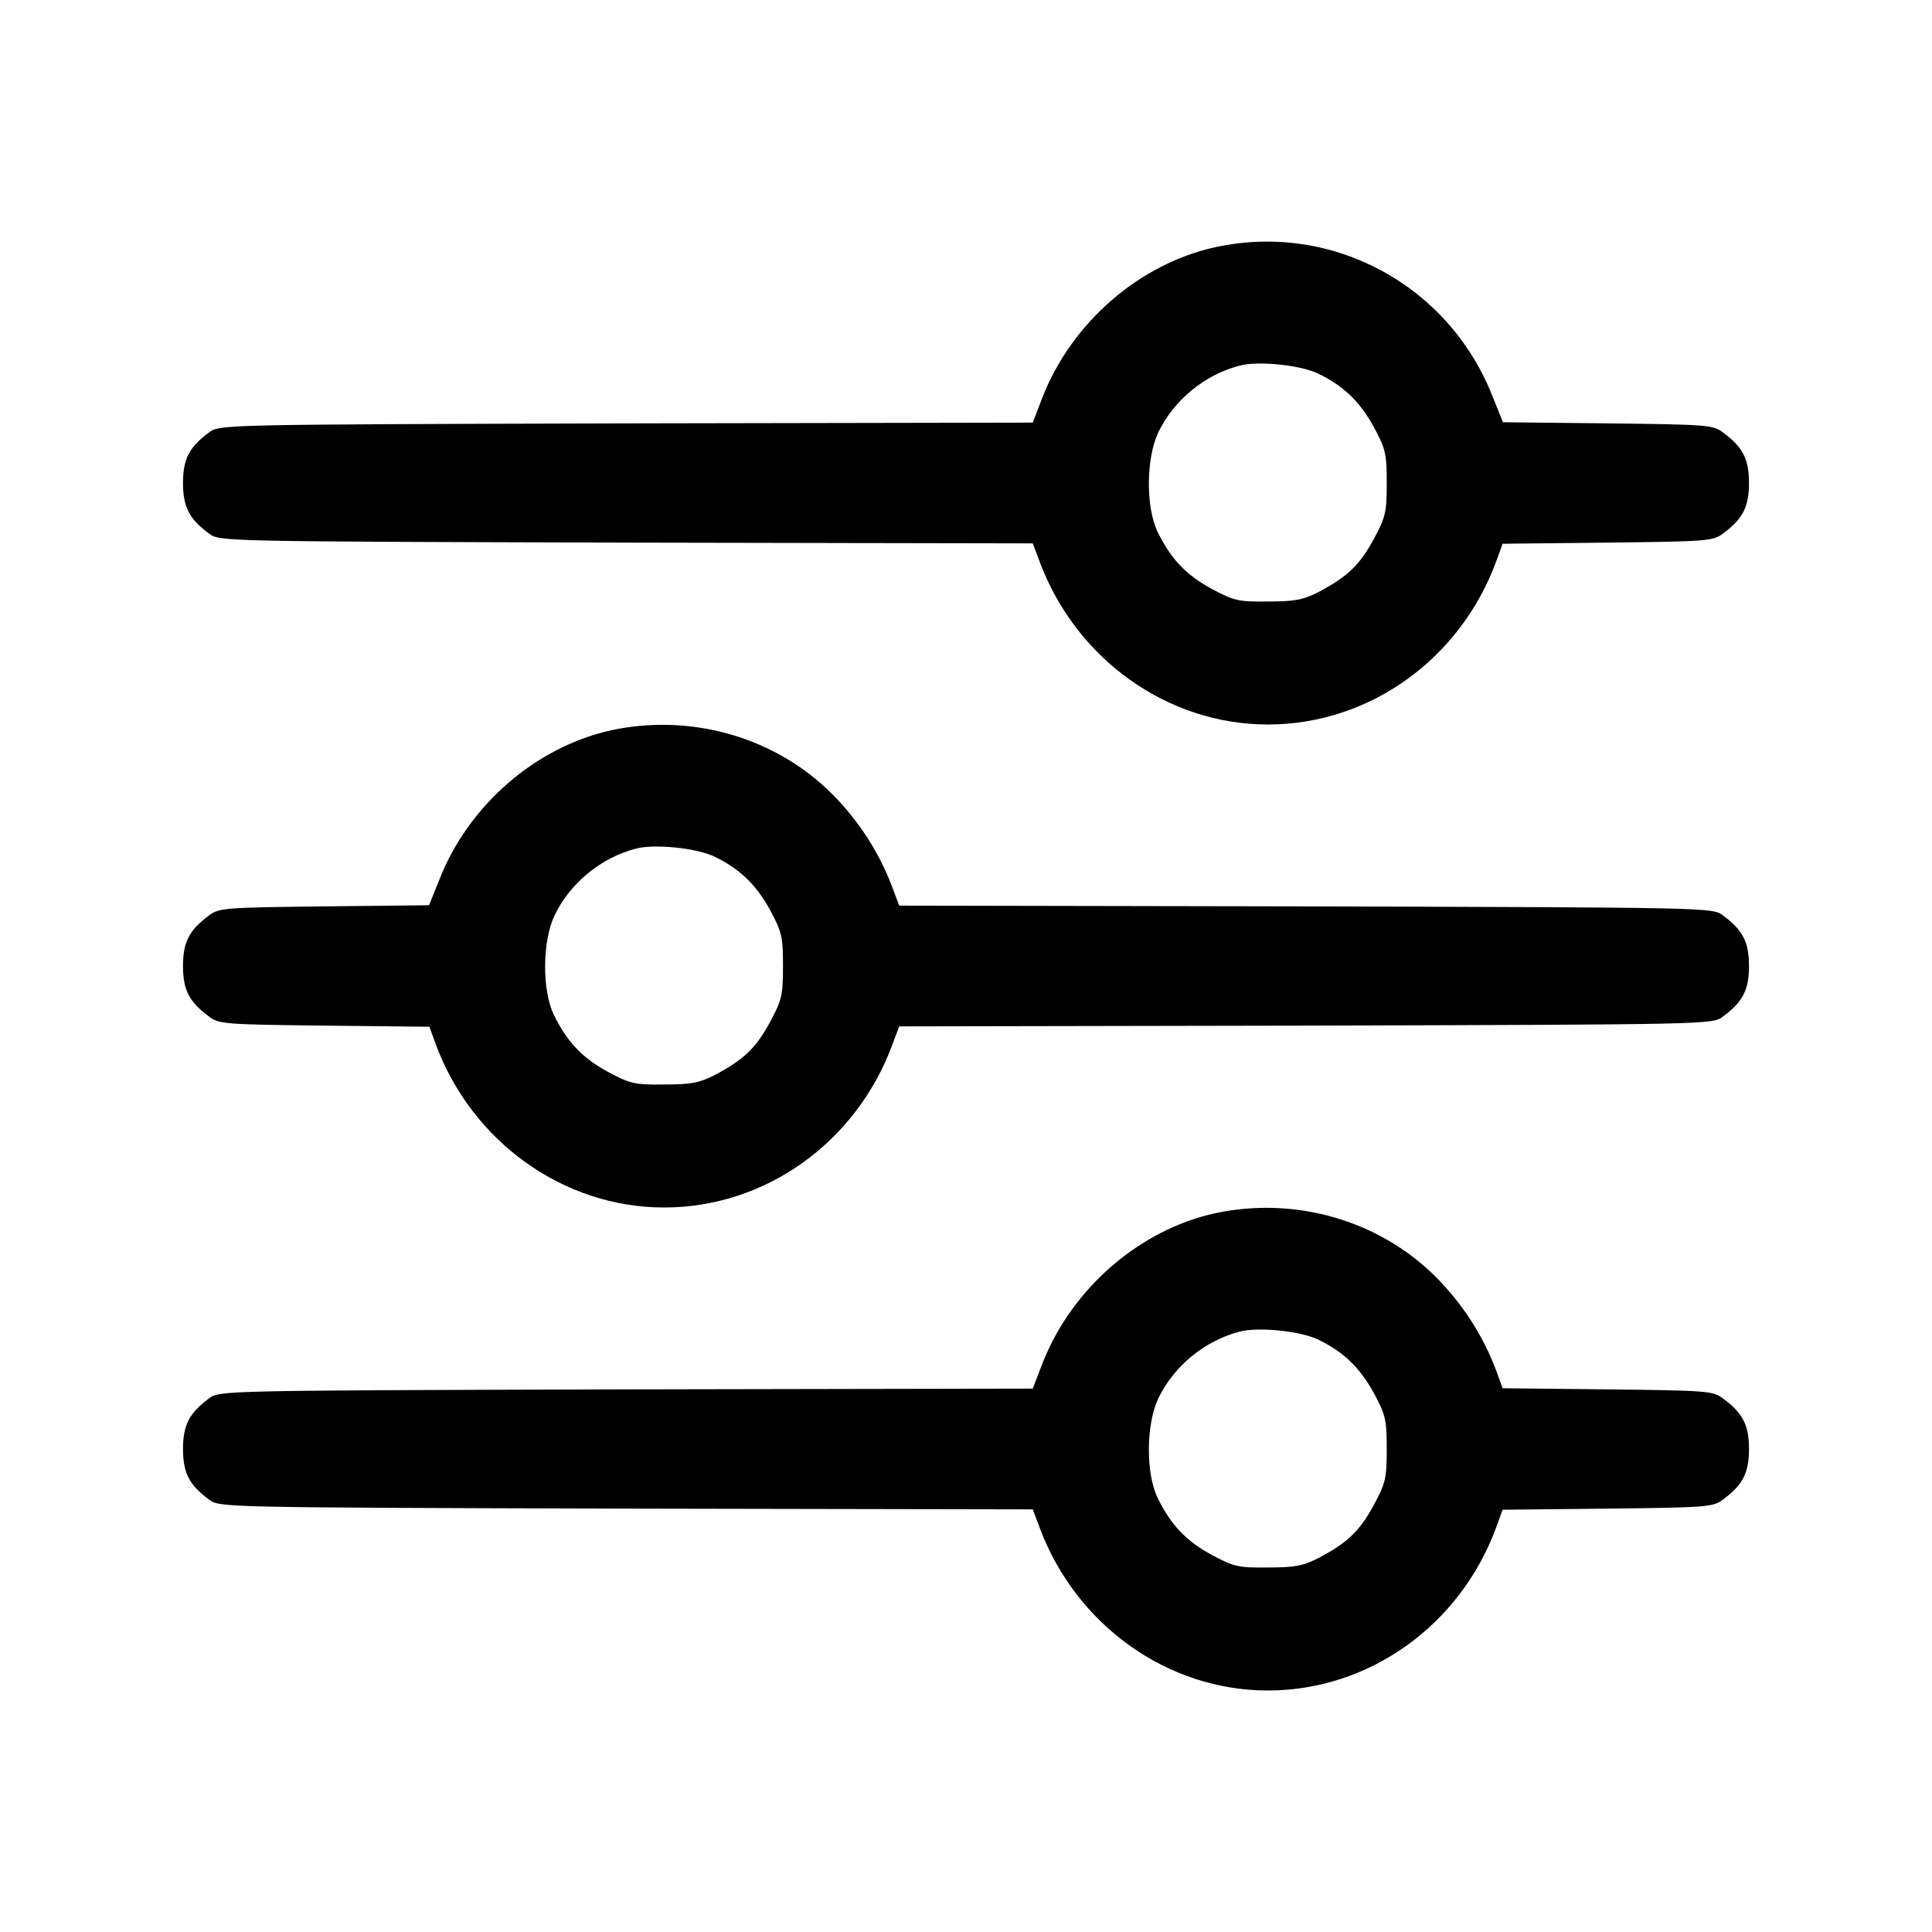 <svg version="1.0" xmlns="http://www.w3.org/2000/svg" width="32px" height="32px" viewBox="0 0 512 512" preserveAspectRatio="xMidYMid meet">
<g transform="translate(0,512) scale(0.1,-0.1)" fill="currentColor" stroke="none">
<path d="M3221 4465 c-201 -44 -380 -199 -458 -397 l-26 -68 -1078 -2 c-1071 -3 -1078 -3 -1105 -24 -53 -39 -69 -71 -69 -134 0 -63 16 -95 69 -134 27 -21 34 -21 1105 -24 l1078 -2 18 -48 c96 -258 338 -432 605 -432 268 0 509 172 605 432 l17 47 278 3 c263 3 280 4 306 24 53 39 69 71 69 134 0 63 -16 95 -69 134 -26 20 -43 21 -305 24 l-278 3 -27 67 c-116 297 -426 464 -735 397z m270 -334 c69 -33 112 -74 150 -143 31 -58 34 -70 34 -148 0 -78 -3 -90 -34 -148 -38 -70 -70 -100 -145 -140 -43 -22 -64 -26 -136 -26 -78 -1 -90 2 -148 33 -69 37 -109 80 -144 151 -32 66 -31 196 2 265 42 86 123 152 215 176 49 13 158 2 206 -20z"/>
<path d="M1621 3185 c-201 -44 -380 -199 -457 -397 l-27 -67 -278 -3 c-262 -3 -279 -4 -305 -24 -53 -39 -69 -71 -69 -134 0 -63 16 -95 69 -134 26 -20 43 -21 306 -24 l278 -3 17 -47 c96 -258 338 -432 605 -432 268 0 509 172 605 432 l18 48 1078 2 c1071 3 1078 3 1105 24 53 39 69 71 69 134 0 63 -16 95 -69 134 -27 21 -34 21 -1105 24 l-1078 2 -18 48 c-34 91 -89 177 -160 248 -150 150 -372 214 -584 169z m270 -334 c69 -33 112 -74 150 -143 31 -58 34 -70 34 -148 0 -78 -3 -90 -34 -148 -38 -70 -70 -100 -145 -140 -43 -22 -64 -26 -136 -26 -78 -1 -90 2 -148 33 -69 37 -109 80 -144 151 -32 66 -31 196 2 265 42 86 123 152 215 176 49 13 158 2 206 -20z"/>
<path d="M3221 1905 c-201 -44 -380 -199 -458 -397 l-26 -68 -1078 -2 c-1071 -3 -1078 -3 -1105 -24 -53 -39 -69 -71 -69 -134 0 -63 16 -95 69 -134 27 -21 34 -21 1105 -24 l1078 -2 18 -48 c96 -258 338 -432 605 -432 268 0 509 172 605 432 l17 47 278 3 c263 3 280 4 306 24 53 39 69 71 69 134 0 63 -16 95 -69 134 -26 20 -43 21 -306 24 l-278 3 -17 47 c-34 91 -89 177 -160 248 -150 150 -372 214 -584 169z m270 -334 c69 -33 112 -74 150 -143 31 -58 34 -70 34 -148 0 -78 -3 -90 -34 -148 -38 -70 -70 -100 -145 -140 -43 -22 -64 -26 -136 -26 -78 -1 -90 2 -148 33 -69 37 -109 80 -144 151 -32 66 -31 196 2 265 42 86 123 152 215 176 49 13 158 2 206 -20z"/>
</g>
</svg>
